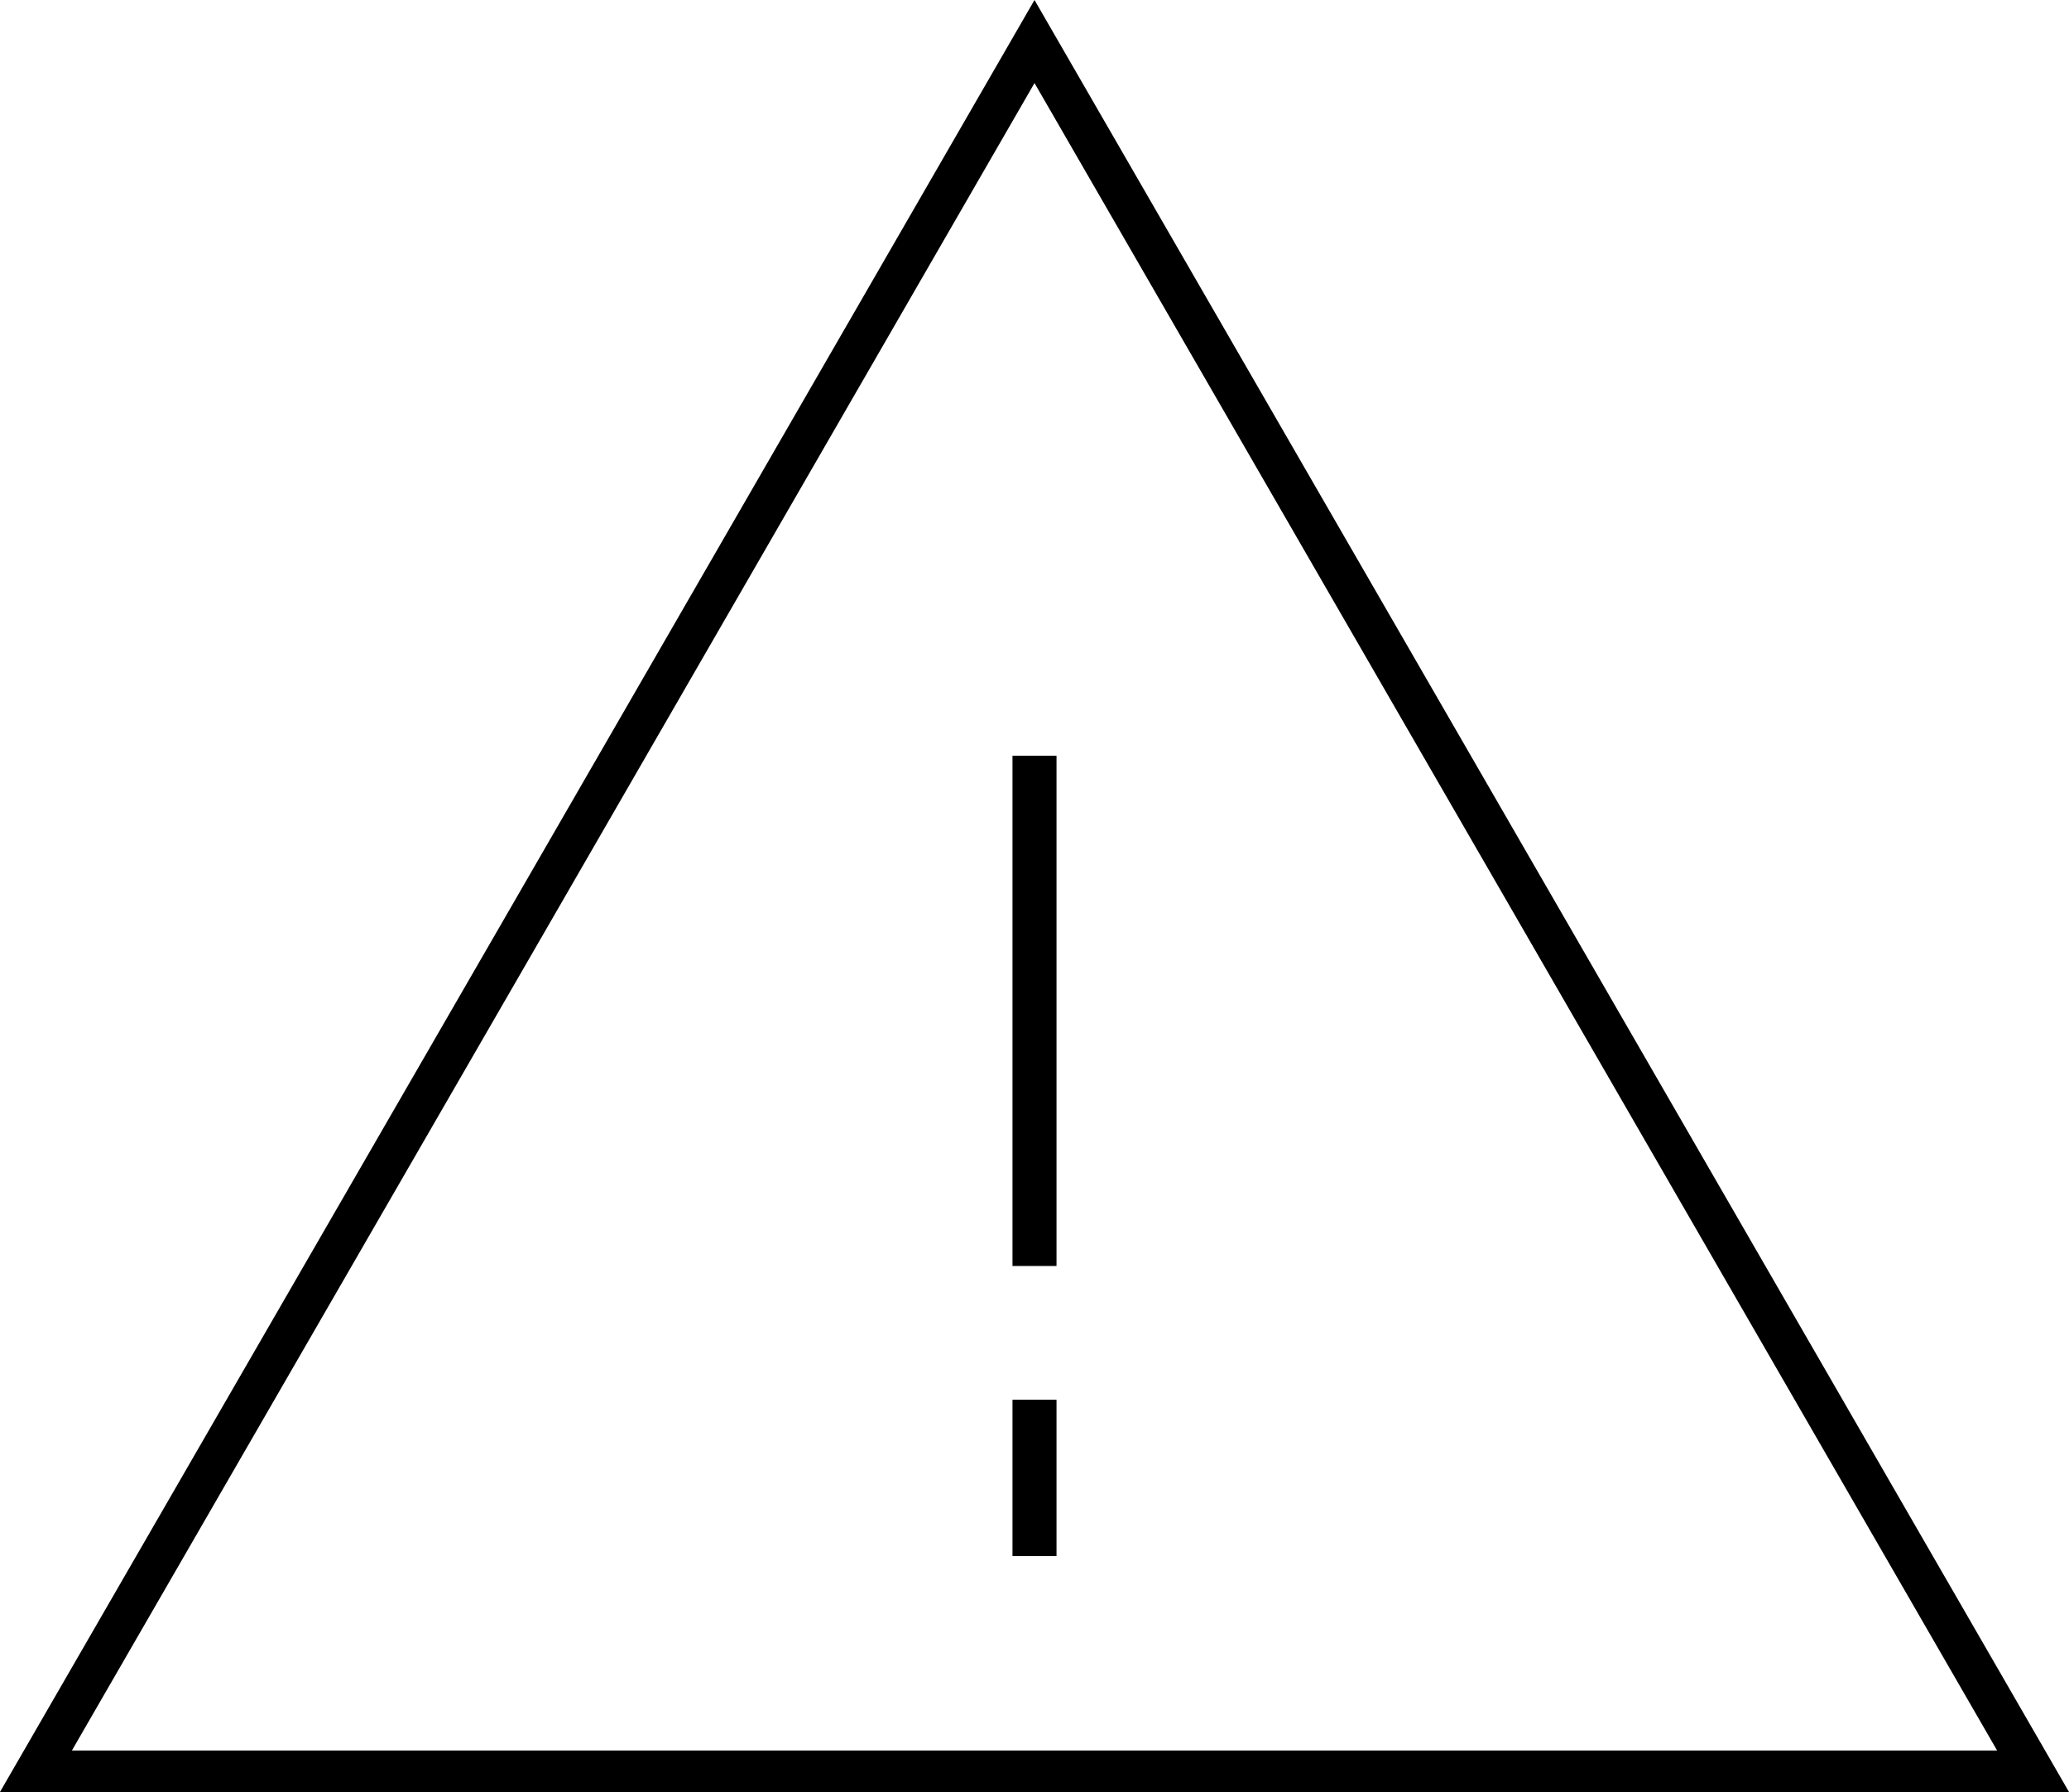<svg id="Слой_3" data-name="Слой 3" xmlns="http://www.w3.org/2000/svg" viewBox="0 0 99.64 86.29"><defs><style>.cls-1{fill:none;stroke:#000;stroke-miterlimit:10;stroke-width:2px}</style></defs><title>report</title><path class="cls-1" d="M49.82 2l24.05 41.65 24.04 41.64H1.73l24.05-41.64L49.82 2z"/><path d="M48.76 36.39h2.12v24.57h-2.12zm0 31.01h2.12v7.53h-2.12z"/></svg>